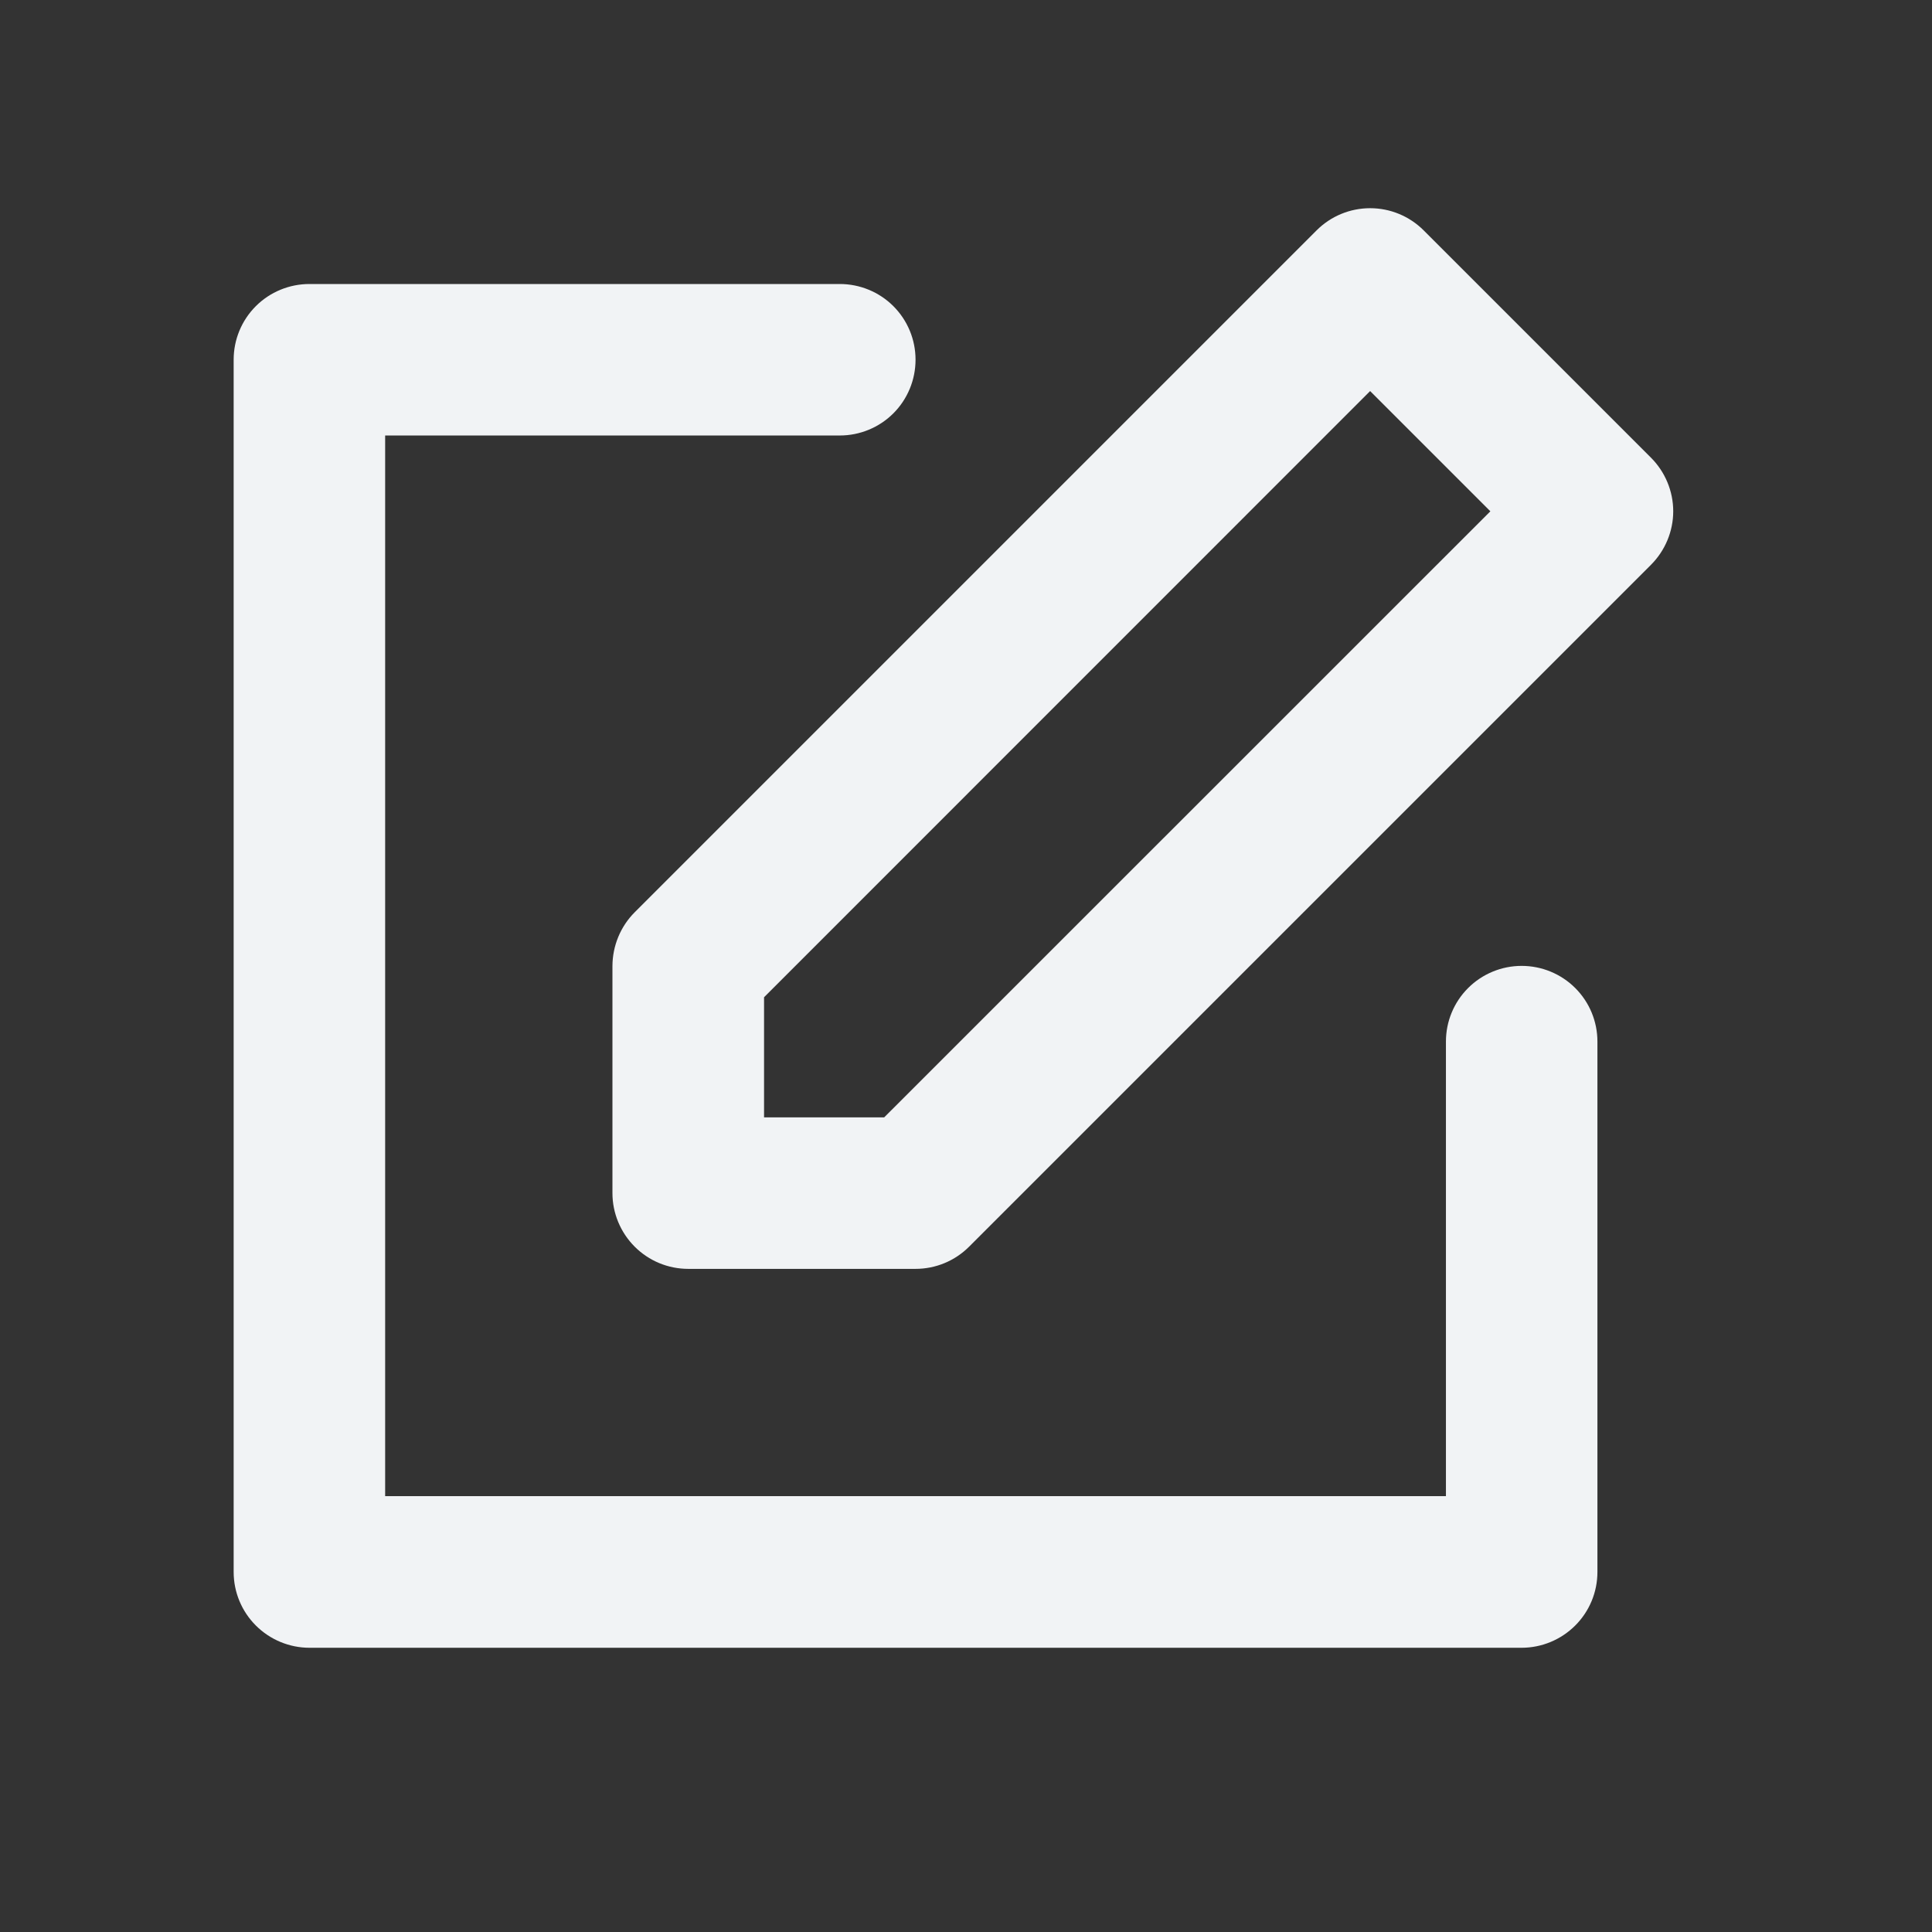 <svg
  width="17"
  height="17"
  viewBox="0 0 17 17"
  fill="none"
  xmlns="http://www.w3.org/2000/svg"
>
  <rect x="0" y="0" width="17" height="17" fill="#333333" stroke="none"/>
  <path
    fill-rule="evenodd"
    clip-rule="evenodd"
    d="M11.585 2.027C11.71 1.902 11.879 1.832 12.056 1.832C12.233 1.832 12.402 1.902 12.527 2.027L14.527 4.027C14.652 4.152 14.723 4.322 14.723 4.499C14.723 4.675 14.652 4.845 14.527 4.97L8.527 10.97C8.402 11.095 8.233 11.165 8.056 11.165H6.056C5.879 11.165 5.71 11.095 5.585 10.97C5.46 10.845 5.389 10.675 5.389 10.499V8.499C5.39 8.322 5.46 8.152 5.585 8.027L11.585 2.027ZM6.723 8.775V9.832H7.78L13.114 4.499L12.056 3.441L6.723 8.775ZM2.056 3.165C2.056 2.988 2.126 2.819 2.251 2.694C2.376 2.569 2.546 2.499 2.723 2.499H7.389C7.566 2.499 7.736 2.569 7.861 2.694C7.986 2.819 8.056 2.988 8.056 3.165C8.056 3.342 7.986 3.512 7.861 3.637C7.736 3.762 7.566 3.832 7.389 3.832H3.389V13.165H12.723V9.165C12.723 8.988 12.793 8.819 12.918 8.694C13.043 8.569 13.213 8.499 13.389 8.499C13.566 8.499 13.736 8.569 13.861 8.694C13.986 8.819 14.056 8.988 14.056 9.165V13.832C14.056 14.009 13.986 14.178 13.861 14.303C13.736 14.428 13.566 14.499 13.389 14.499H2.723C2.546 14.499 2.376 14.428 2.251 14.303C2.126 14.178 2.056 14.009 2.056 13.832V3.165Z"
    fill="#F1F3F5"
  />
</svg>
